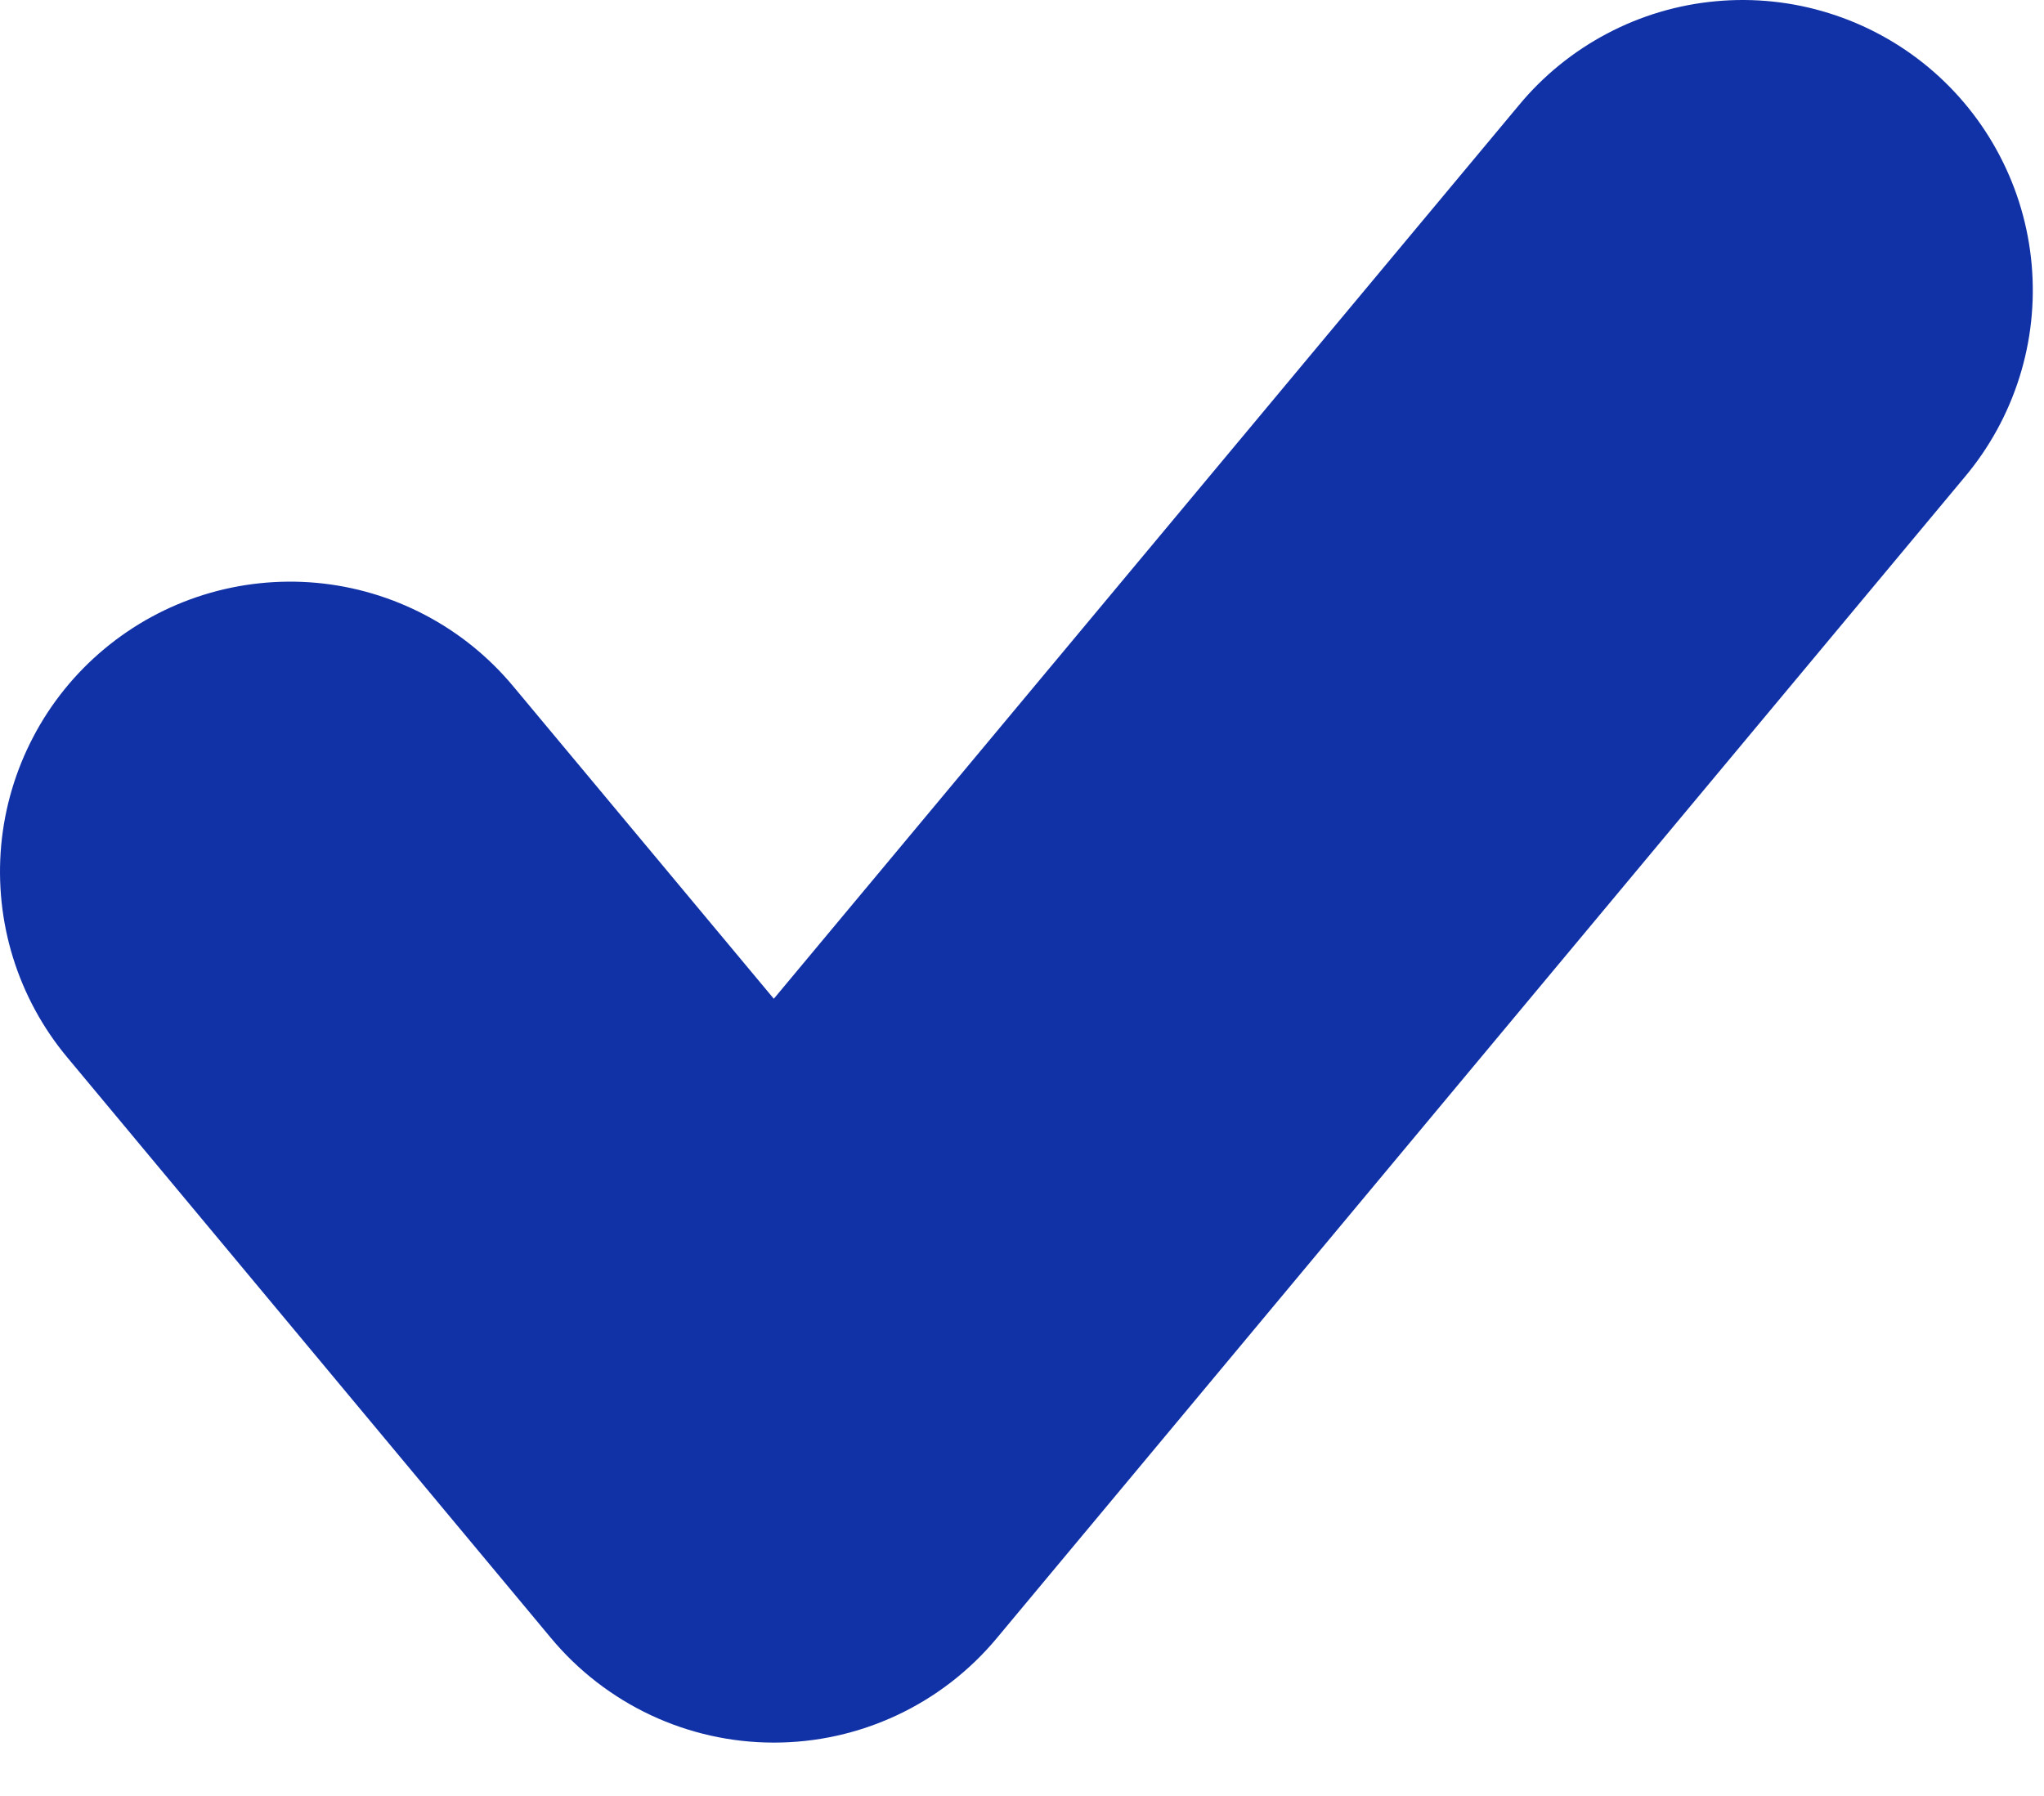 <svg width="33" height="29" viewBox="0 0 33 29" fill="none" xmlns="http://www.w3.org/2000/svg">
<path d="M24.523 1.698L12.493 16.127L8.282 11.077C7.888 10.605 7.405 10.214 6.86 9.929C6.316 9.643 5.72 9.467 5.108 9.411C4.495 9.356 3.878 9.421 3.29 9.604C2.703 9.787 2.158 10.084 1.685 10.478C1.213 10.871 0.822 11.354 0.537 11.899C0.251 12.444 0.075 13.039 0.019 13.652C-0.036 14.264 0.029 14.882 0.212 15.469C0.395 16.056 0.692 16.602 1.086 17.074L8.895 26.449C9.334 26.977 9.884 27.402 10.505 27.694C11.127 27.986 11.805 28.138 12.492 28.138C13.179 28.139 13.857 27.988 14.479 27.697C15.101 27.406 15.652 26.981 16.091 26.454L31.719 7.704C32.116 7.232 32.416 6.686 32.602 6.097C32.788 5.509 32.855 4.89 32.801 4.275C32.747 3.66 32.572 3.062 32.286 2.516C32.001 1.969 31.61 1.484 31.136 1.088C30.662 0.693 30.115 0.395 29.526 0.212C28.937 0.028 28.317 -0.037 27.703 0.02C27.088 0.076 26.491 0.254 25.946 0.542C25.4 0.83 24.916 1.223 24.523 1.698Z" fill="#1132A7"/>
</svg>
